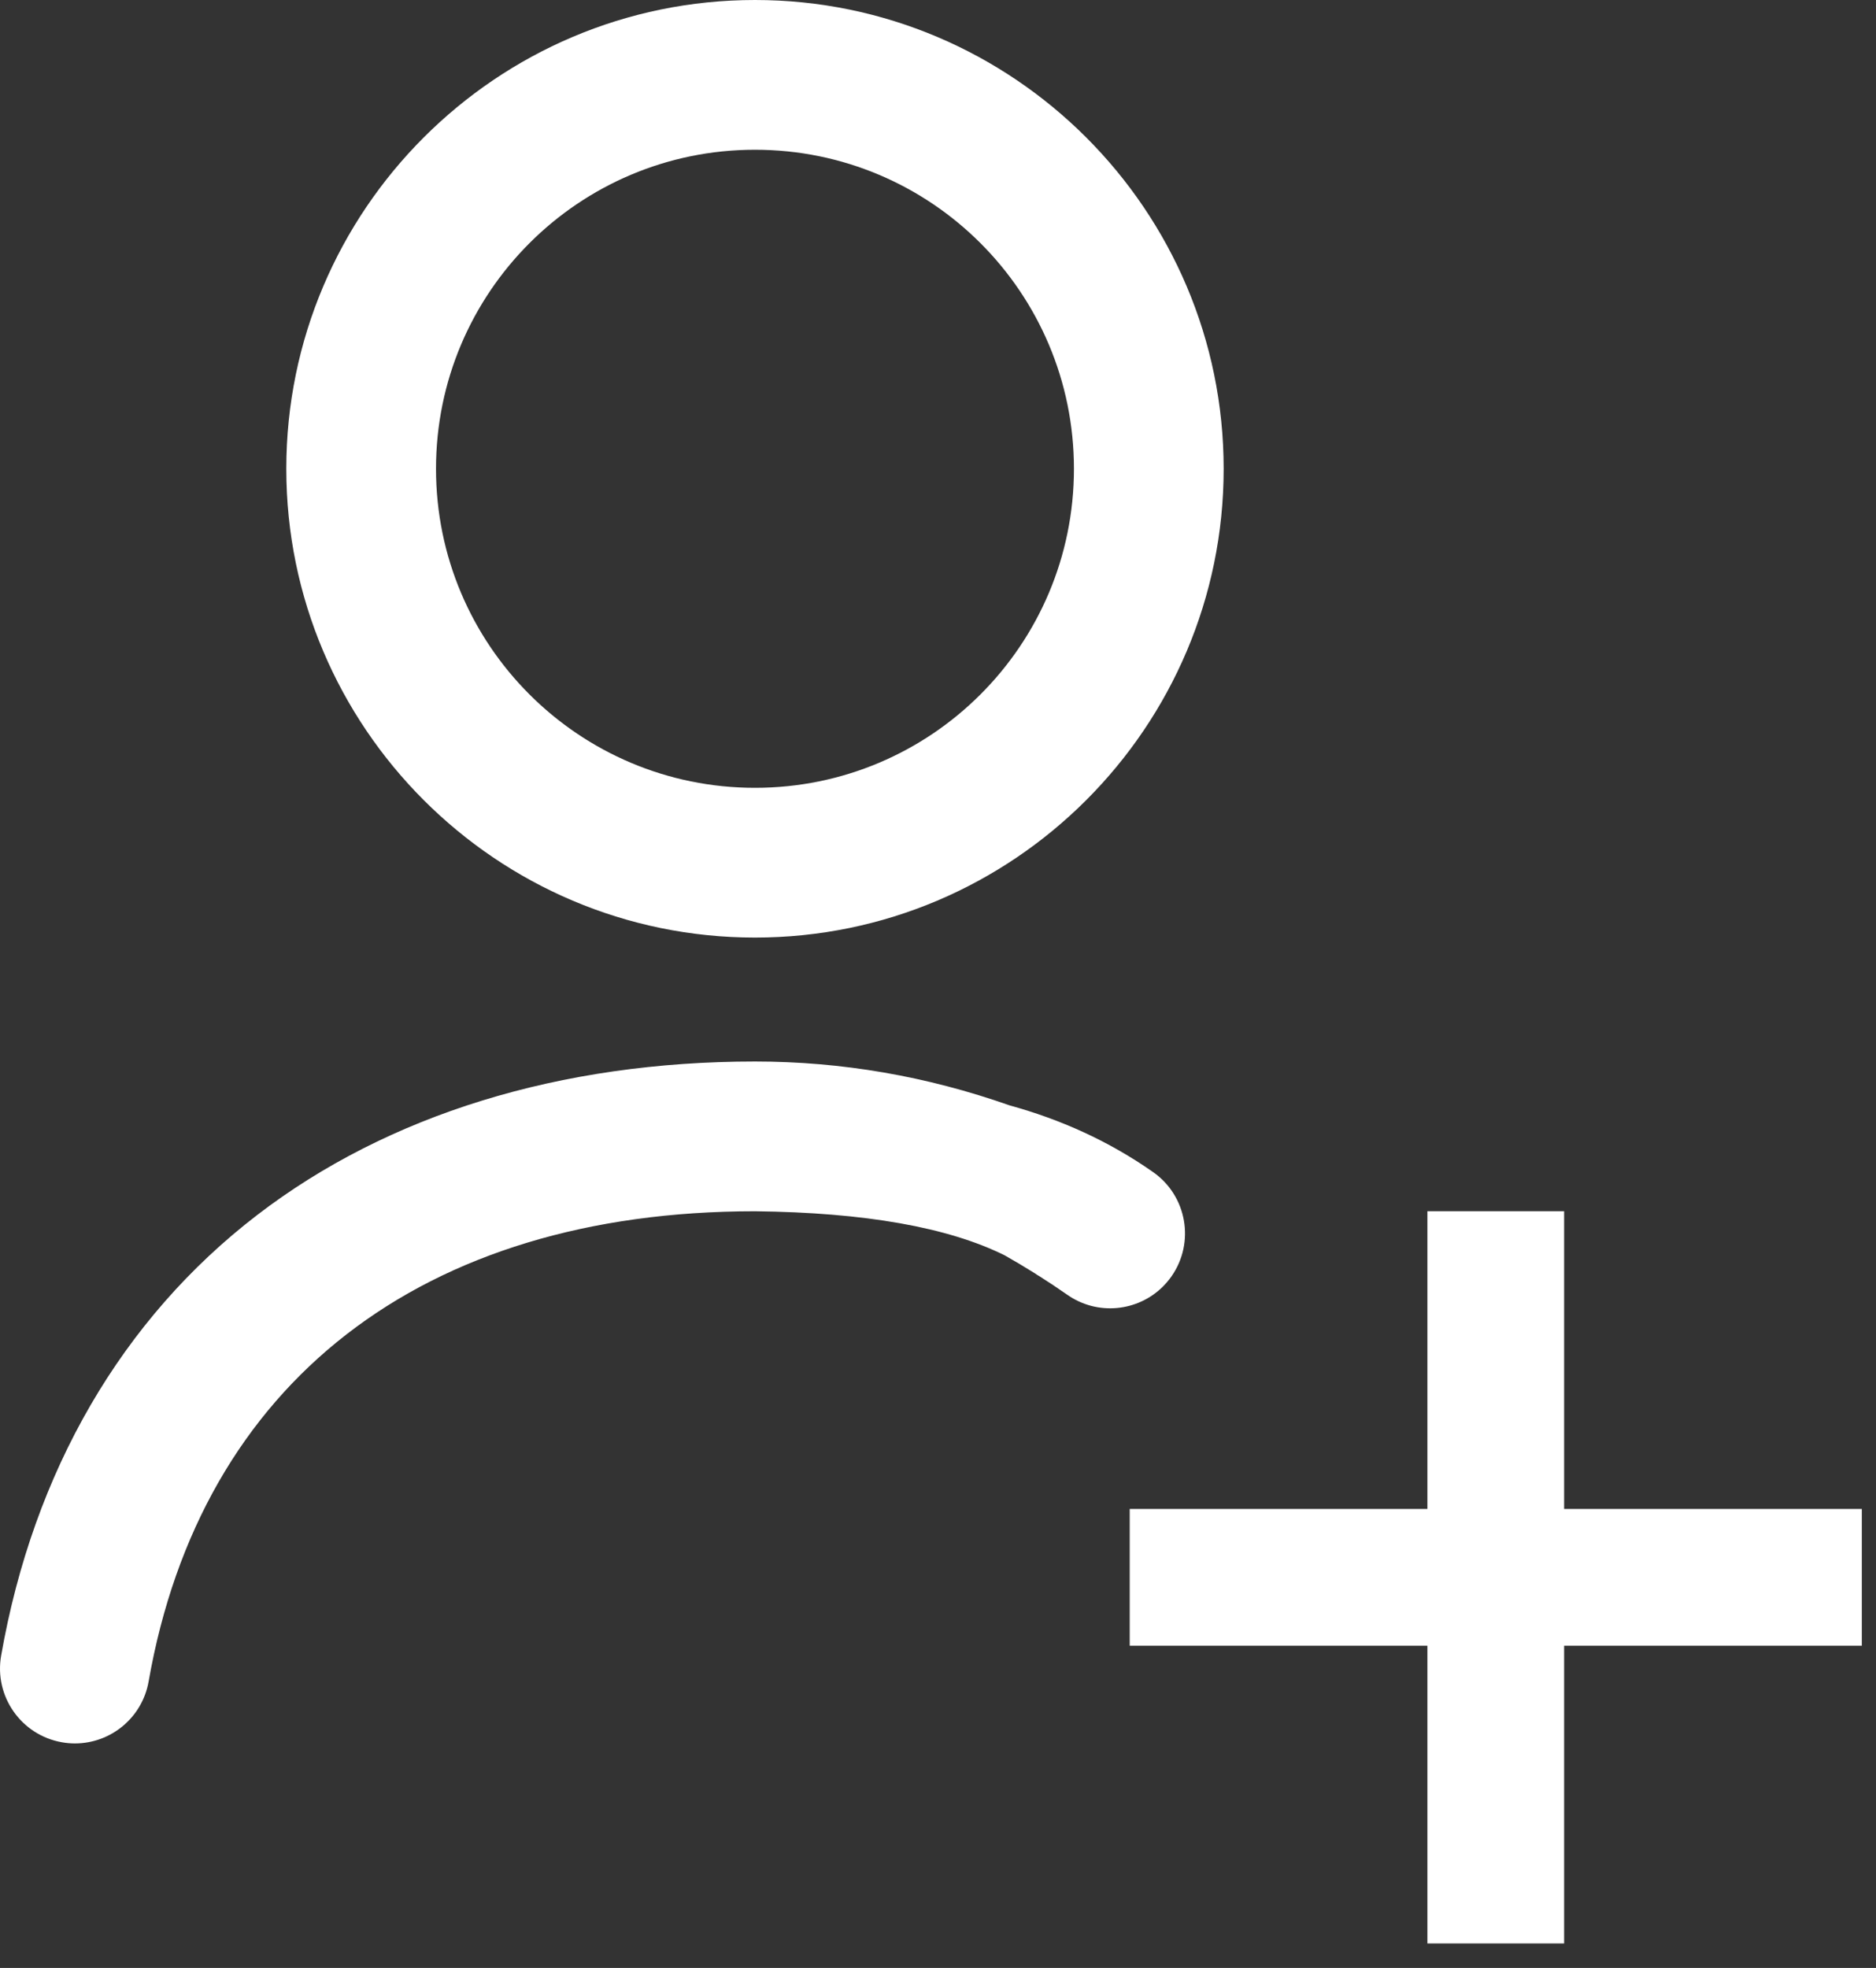 <?xml version="1.0" encoding="UTF-8"?>
<svg width="41px" height="43px" viewBox="0 0 41 43" version="1.1" xmlns="http://www.w3.org/2000/svg" xmlns:xlink="http://www.w3.org/1999/xlink">
    <rect x="0" y="0" width="41" height="43" fill="#333333" stroke="none"/>
    <title>Combined Shape</title>
    <g id="Page-1" stroke="none" stroke-width="1" fill="none" fill-rule="evenodd">
        <path d="M34.184,26.465 L34.184,32.971 L40.69,32.971 L40.69,35.959 L34.184,35.959 L34.184,42.465 L31.196,42.465 L31.196,35.959 L24.69,35.959 L24.69,32.971 L31.196,32.971 L31.196,26.465 L34.184,26.465 Z M16.5,23.194 C18.394,23.194 20.25,23.514 22.069,24.154 C23.165,24.456 24.221,24.923 25.202,25.611 C25.942,26.13 26.12,27.15 25.602,27.89 C25.546,27.969 25.484,28.042 25.418,28.109 C24.867,28.66 23.983,28.753 23.323,28.289 C23.123,28.149 22.921,28.015 22.716,27.885 C22.684,27.868 22.653,27.848 22.62,27.824 C22.618,27.823 22.617,27.822 22.615,27.821 C22.398,27.685 22.179,27.555 21.959,27.43 C20.719,26.815 18.899,26.493 16.5,26.466 C9.223,26.466 4.393,30.211 3.248,36.741 C3.108,37.535 2.418,38.094 1.638,38.094 C1.544,38.094 1.449,38.086 1.354,38.069 C0.464,37.913 -0.131,37.065 0.025,36.175 C0.732,32.145 2.667,28.815 5.622,26.547 C8.48,24.354 12.242,23.194 16.5,23.194 Z M16.5,0 C22.148,0 26.743,4.595 26.743,10.243 C26.743,15.891 22.148,20.486 16.5,20.486 C10.852,20.486 6.257,15.891 6.257,10.243 C6.257,4.595 10.852,0 16.5,0 Z M16.5,3.272 C12.65,3.272 9.529,6.393 9.529,10.243 C9.529,14.093 12.65,17.214 16.5,17.214 C20.35,17.214 23.471,14.093 23.471,10.243 C23.471,6.393 20.35,3.272 16.5,3.272 Z" id="Combined-Shape" fill="#FFFFFF"></path>
    </g>
</svg>